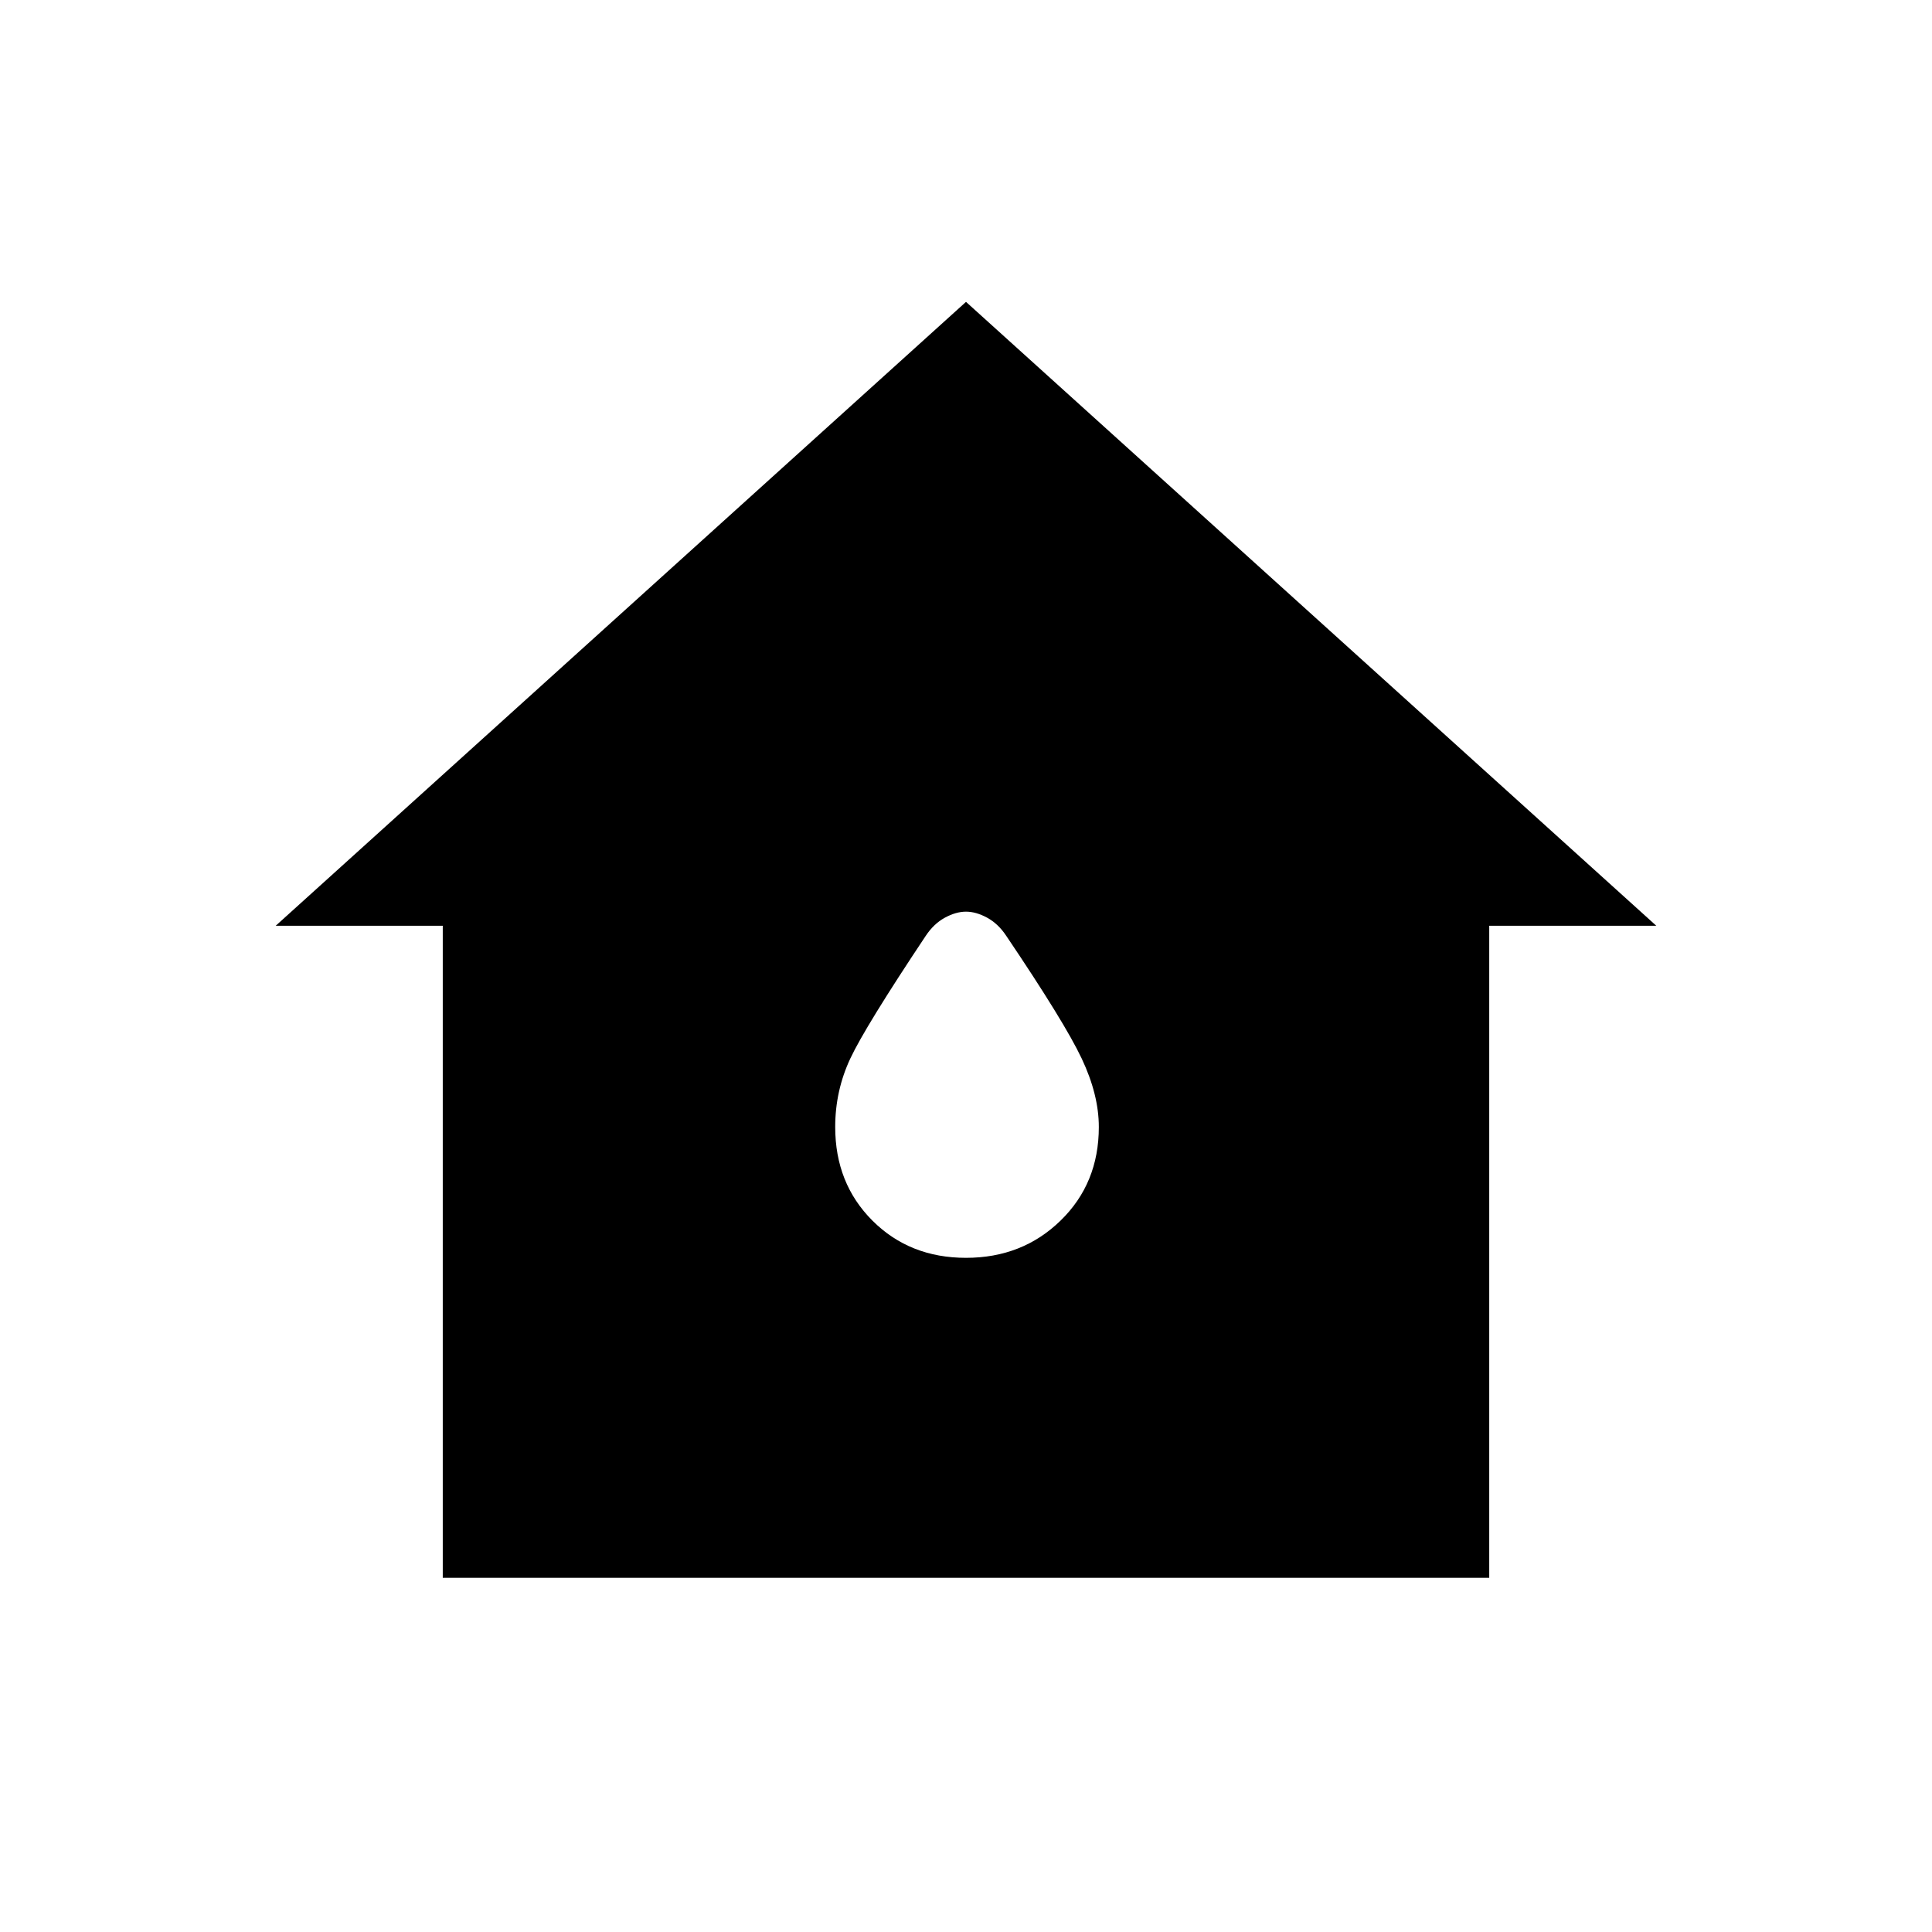 <svg xmlns="http://www.w3.org/2000/svg" height="40" width="40"><path d="M9.167 32.667v-13.5H5.708L20 6.25l14.292 12.917h-3.459v13.5ZM20 26.042q1.167 0 1.958-.771.792-.771.792-1.938 0-.666-.354-1.416-.354-.75-1.563-2.542-.166-.25-.395-.375-.23-.125-.438-.125t-.438.125q-.229.125-.395.375-1.25 1.875-1.563 2.542-.312.666-.312 1.416 0 1.167.77 1.938.771.771 1.938.771Z"/></svg>